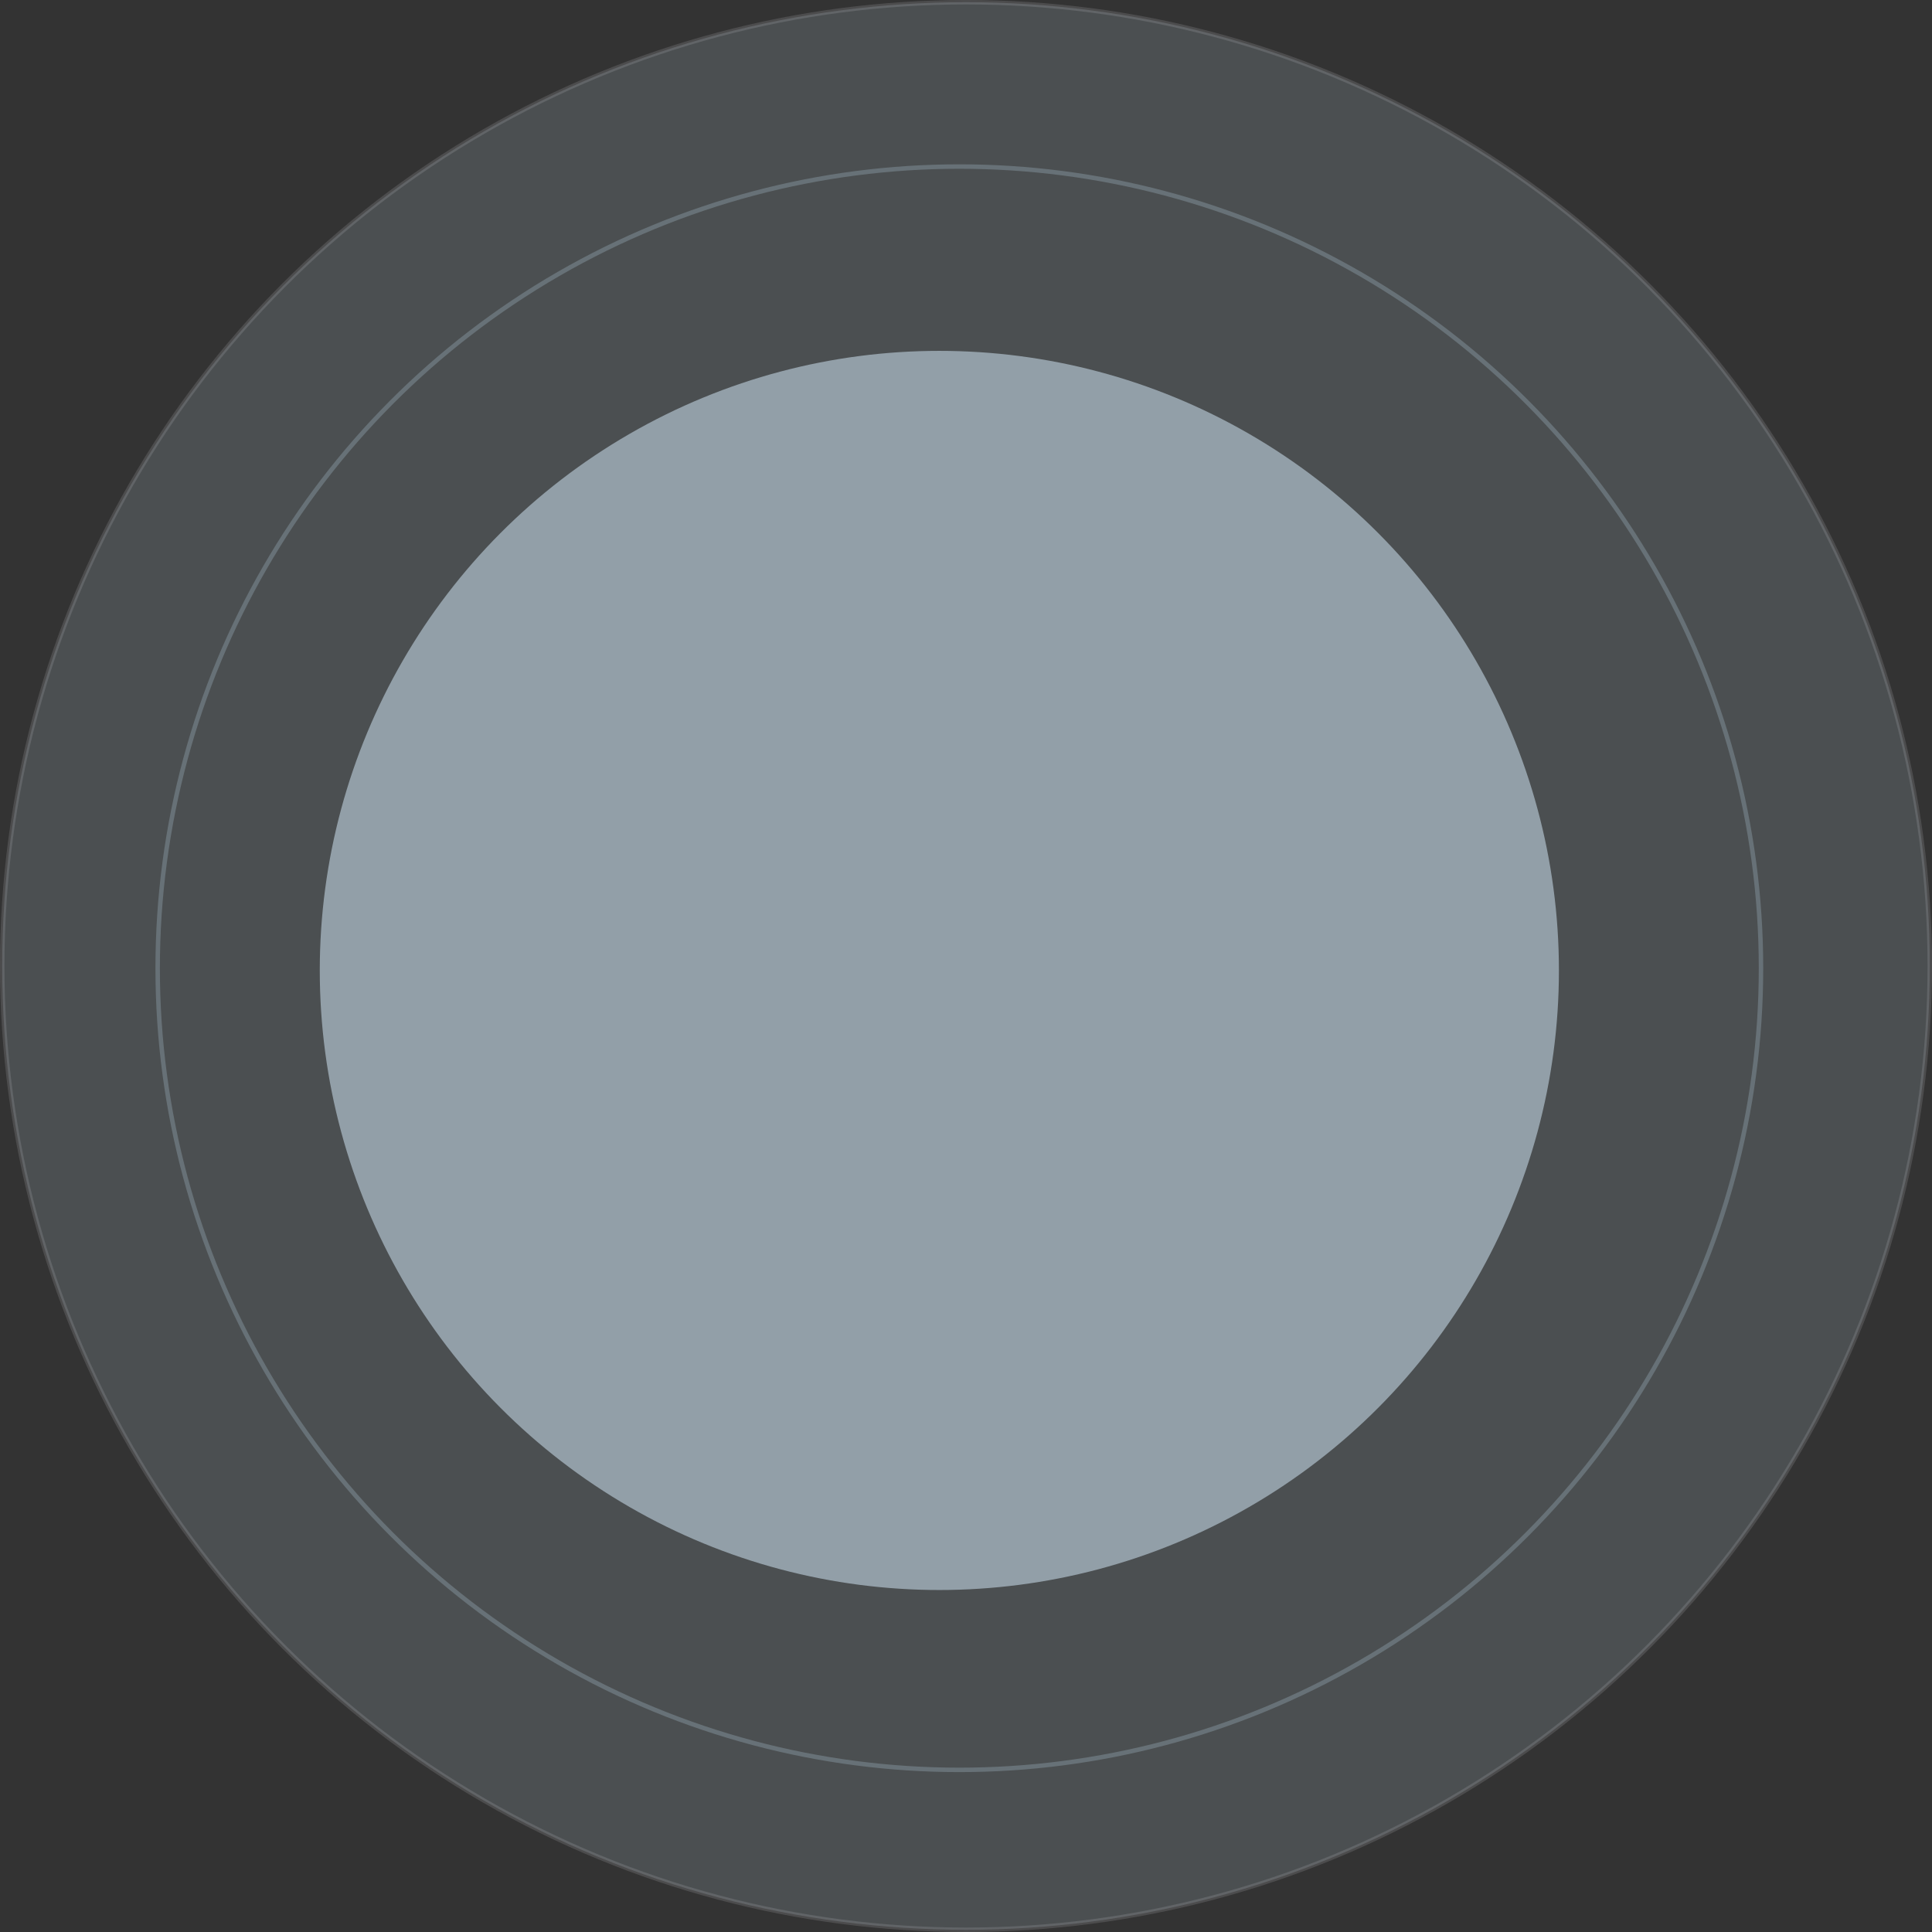 <svg width="435" height="435" xmlns="http://www.w3.org/2000/svg" fill="none" viewBox="211.61 121.23 435 435">
<rect x="211.61" y="121.23" width="435" height="435" fill="#333333" stroke="none"/>
<circle opacity="0.15" cx="429.109" cy="338.729" r="217" fill="#DAF0FF" stroke="#DEE0E2"/>
<circle opacity="0.25" cx="427.609" cy="339.229" r="180.5" stroke="#BFD9E8"/>
<circle opacity="0.5" cx="423.109" cy="339.729" r="139.5" fill="#DAF0FF"/>
</svg>